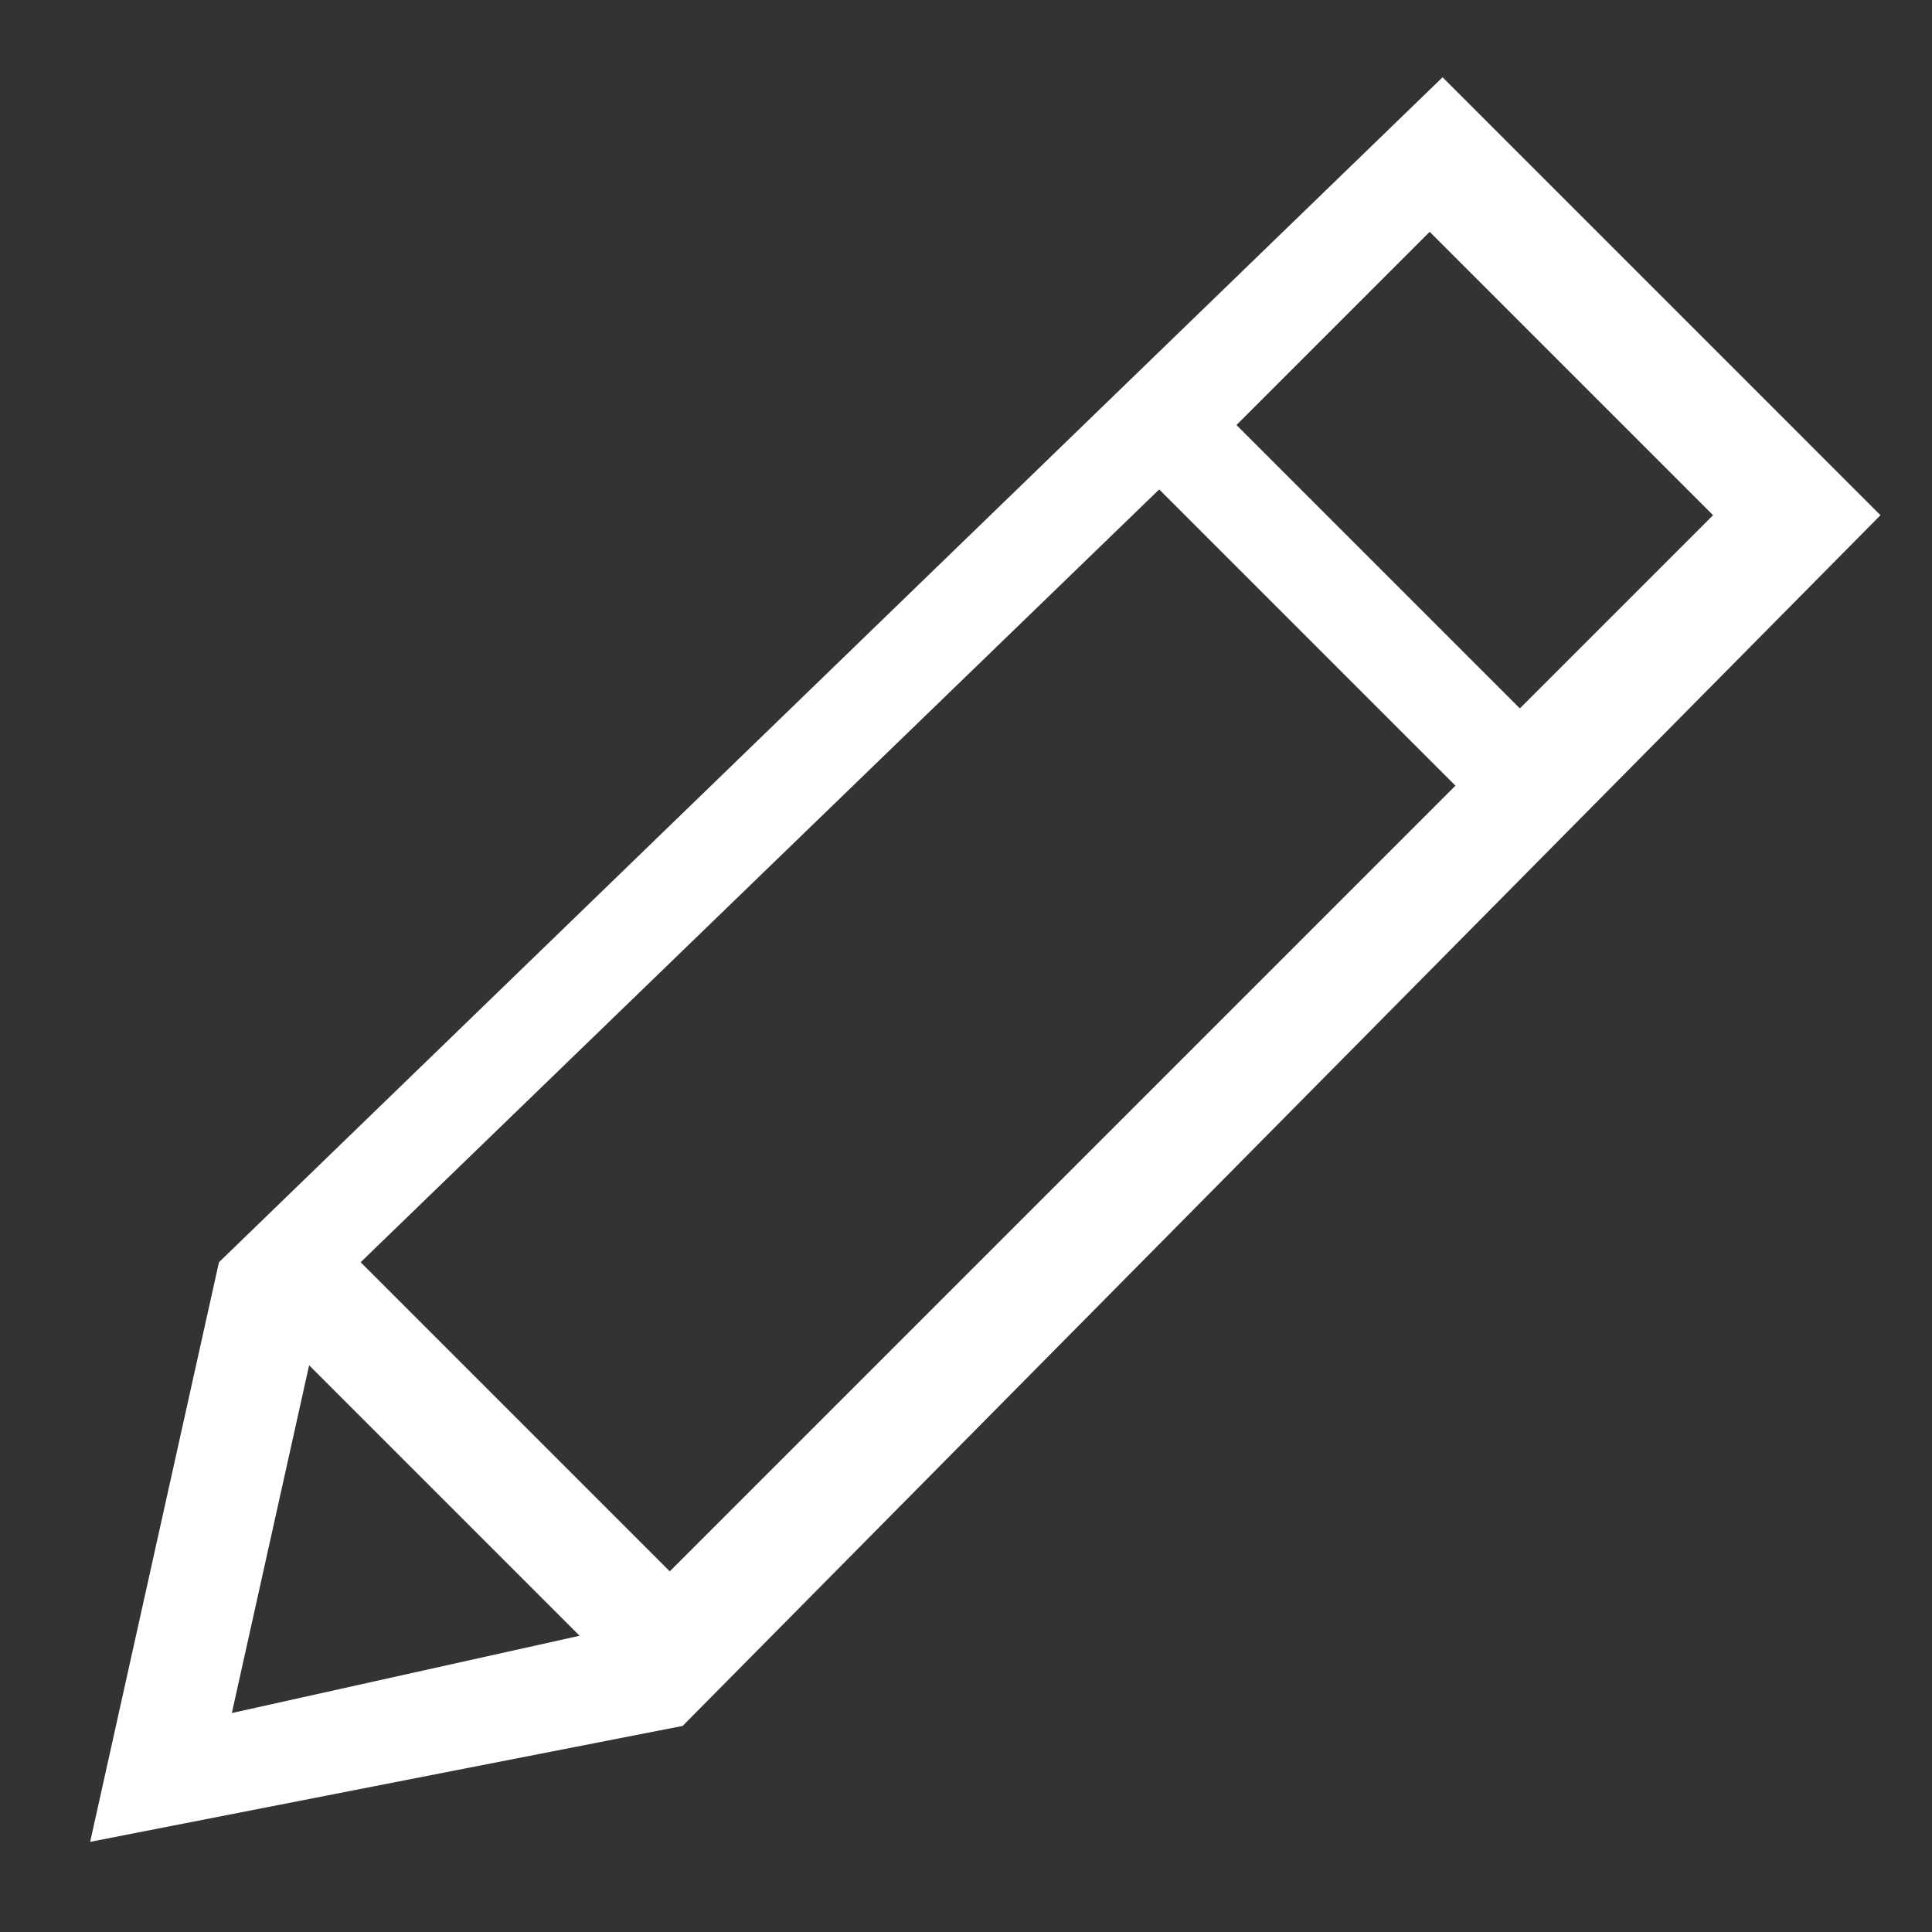 <svg xmlns="http://www.w3.org/2000/svg" width="20" height="20" viewBox="0 0 15 15"><rect x="0" y="0" width="15" height="15" fill="#333333" stroke="none"/><path fill="#FFF" d="M11.2.6L1.7 9.8l-1 4.5 4.6-.9L14.6 4 11.2.6zM13.3 4l-1.5 1.5-2.2-2.2 1.5-1.5L13.3 4zM2.8 9.8l6.2-6 2.3 2.3-6.1 6.1-2.4-2.4zm-.4.8l2.1 2.1-2.7.6.6-2.7z"/></svg>